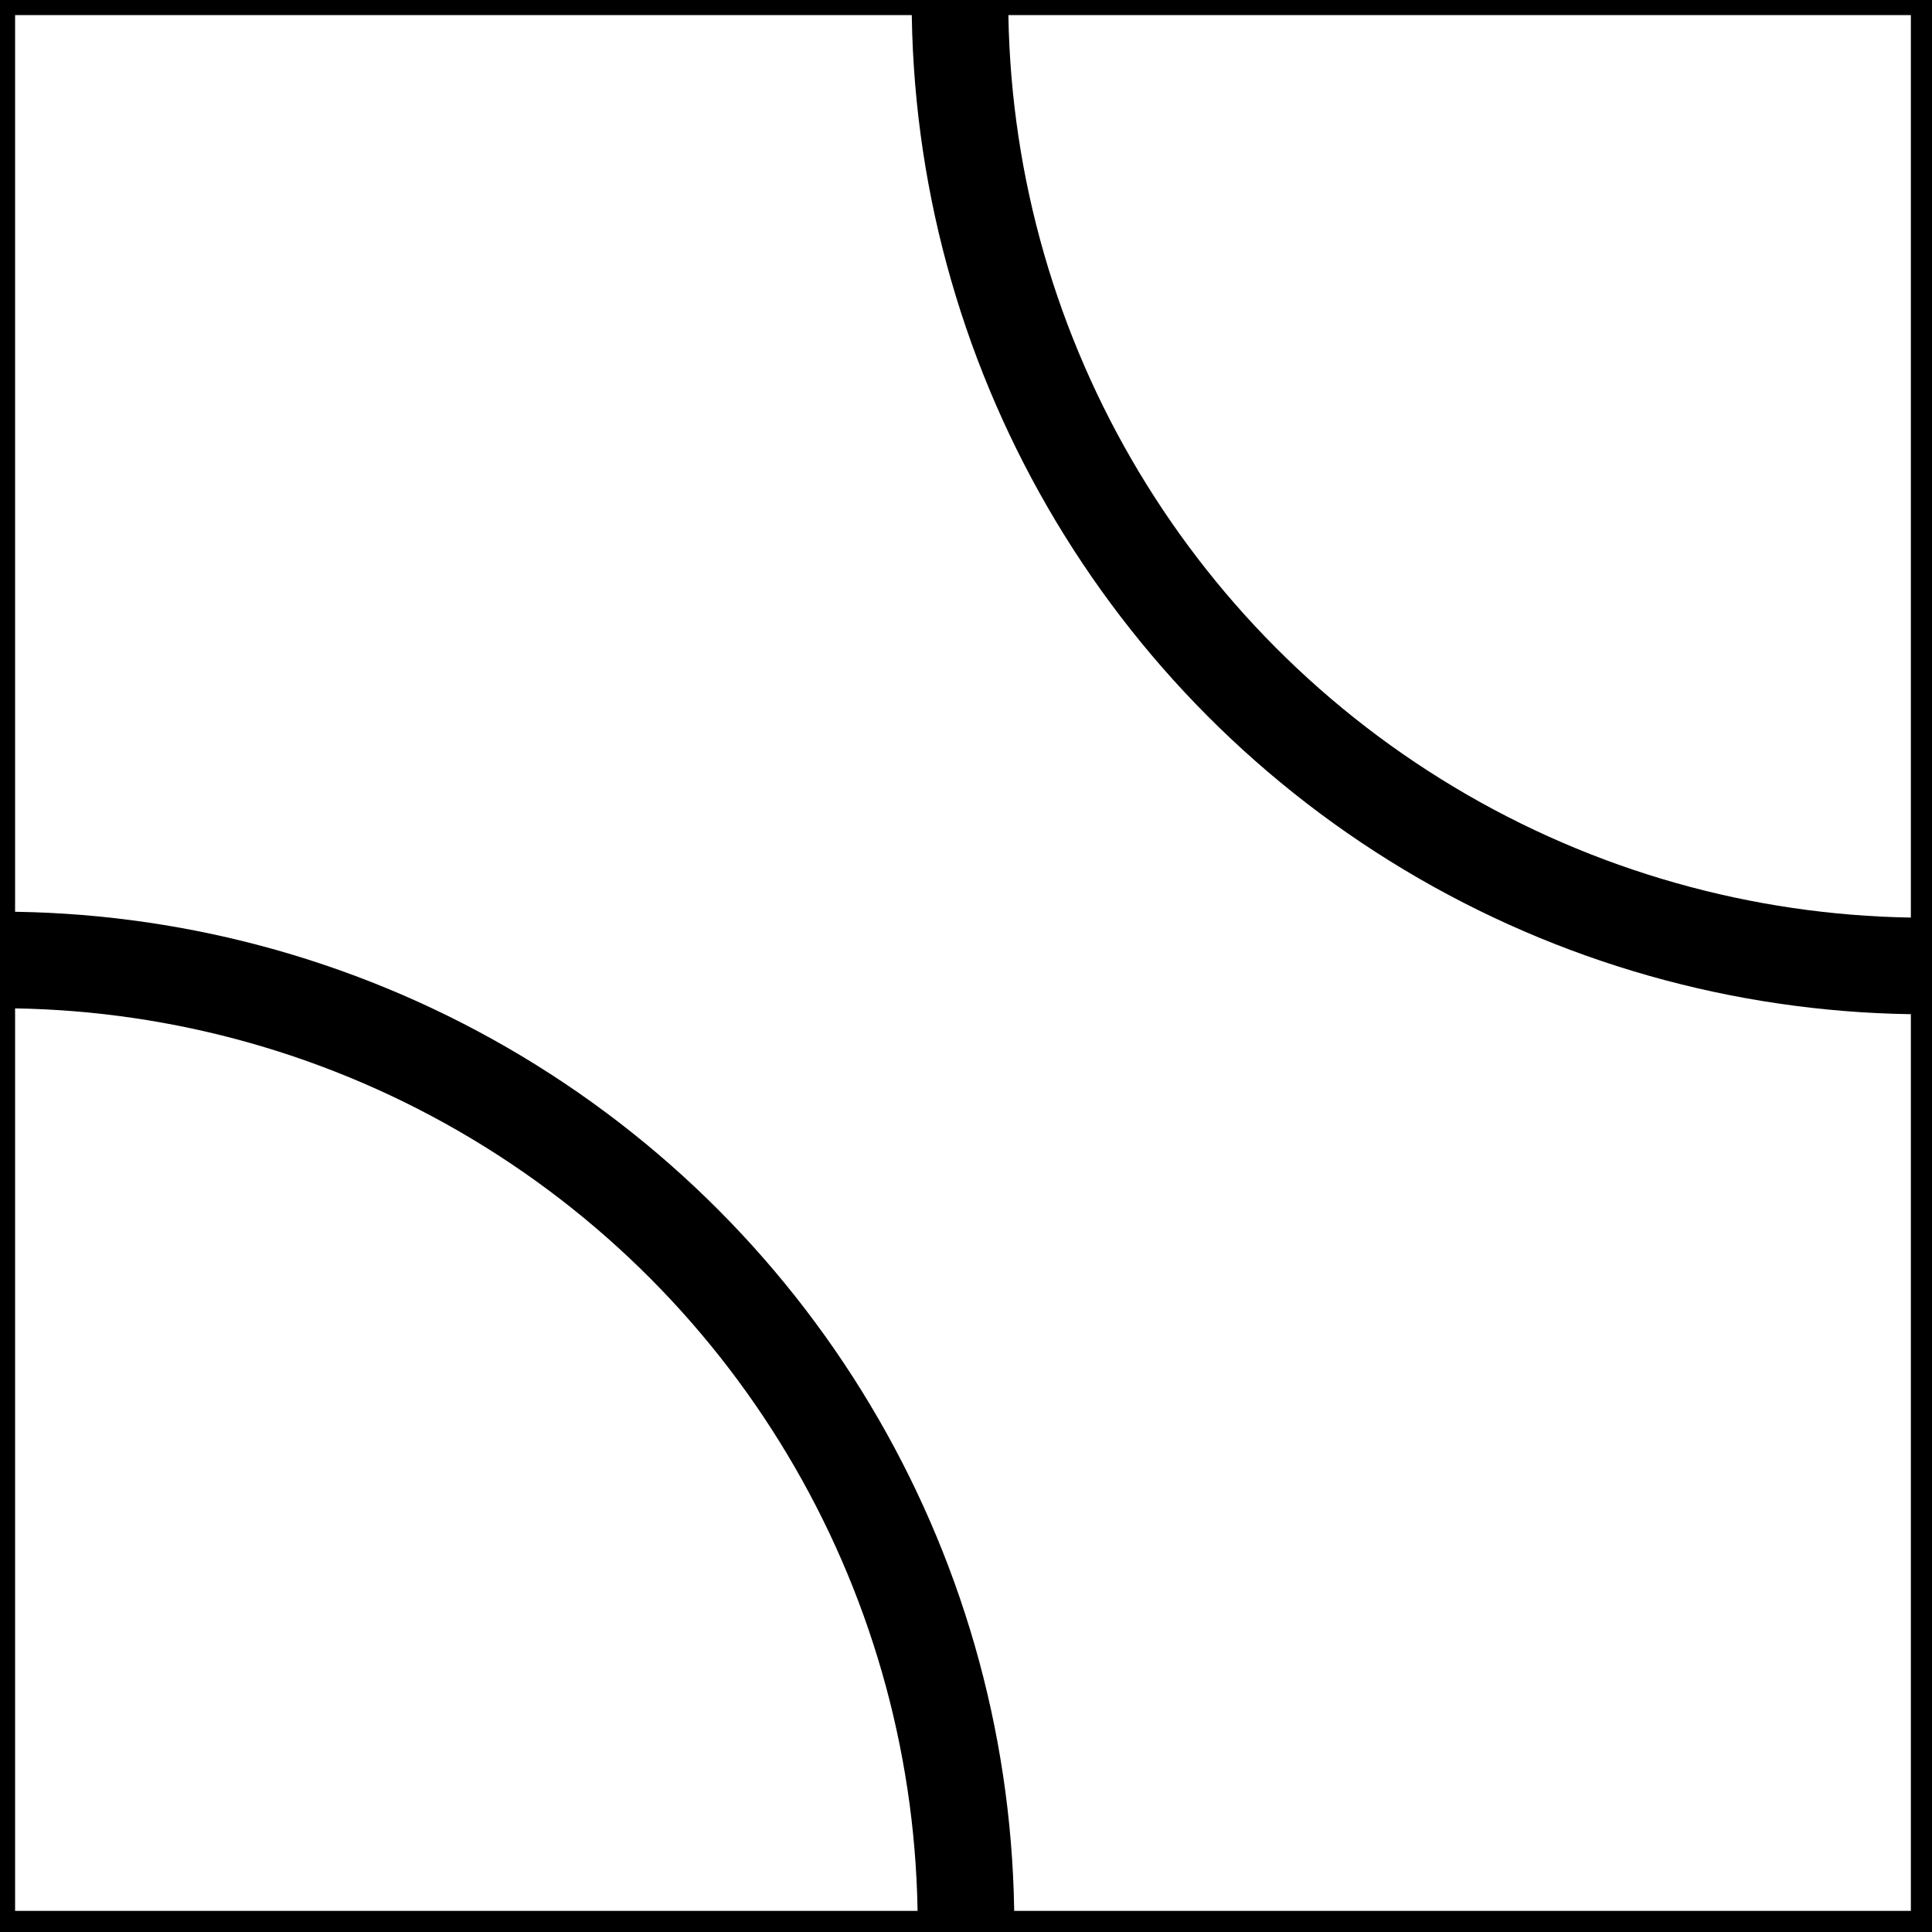 <?xml version="1.0" encoding="ISO-8859-1" standalone="no"?>
<!DOCTYPE svg PUBLIC "-//W3C//DTD SVG 20010904//EN"
    "http://www.w3.org/TR/2001/REC-SVG-20010904/DTD/svg10.dtd">
<svg xmlns="http://www.w3.org/2000/svg"
     xmlns:xlink="http://www.w3.org/1999/xlink" xml:space="preserve"
	 width="320px" height="320px">
	
	<polyline points="0,0,319,0,319,319,0,319,0,0" stroke="black" stroke-width="5" stroke-linejoin="round" fill-opacity="0" />
	<circle cx="0" cy="319" r="160" stroke="black" stroke-width="16" stroke-linejoin="round" fill-opacity="0" />
	<circle cx="319" cy="0" r="160" stroke="black" stroke-width="16" stroke-linejoin="round" fill-opacity="0" />

</svg>



